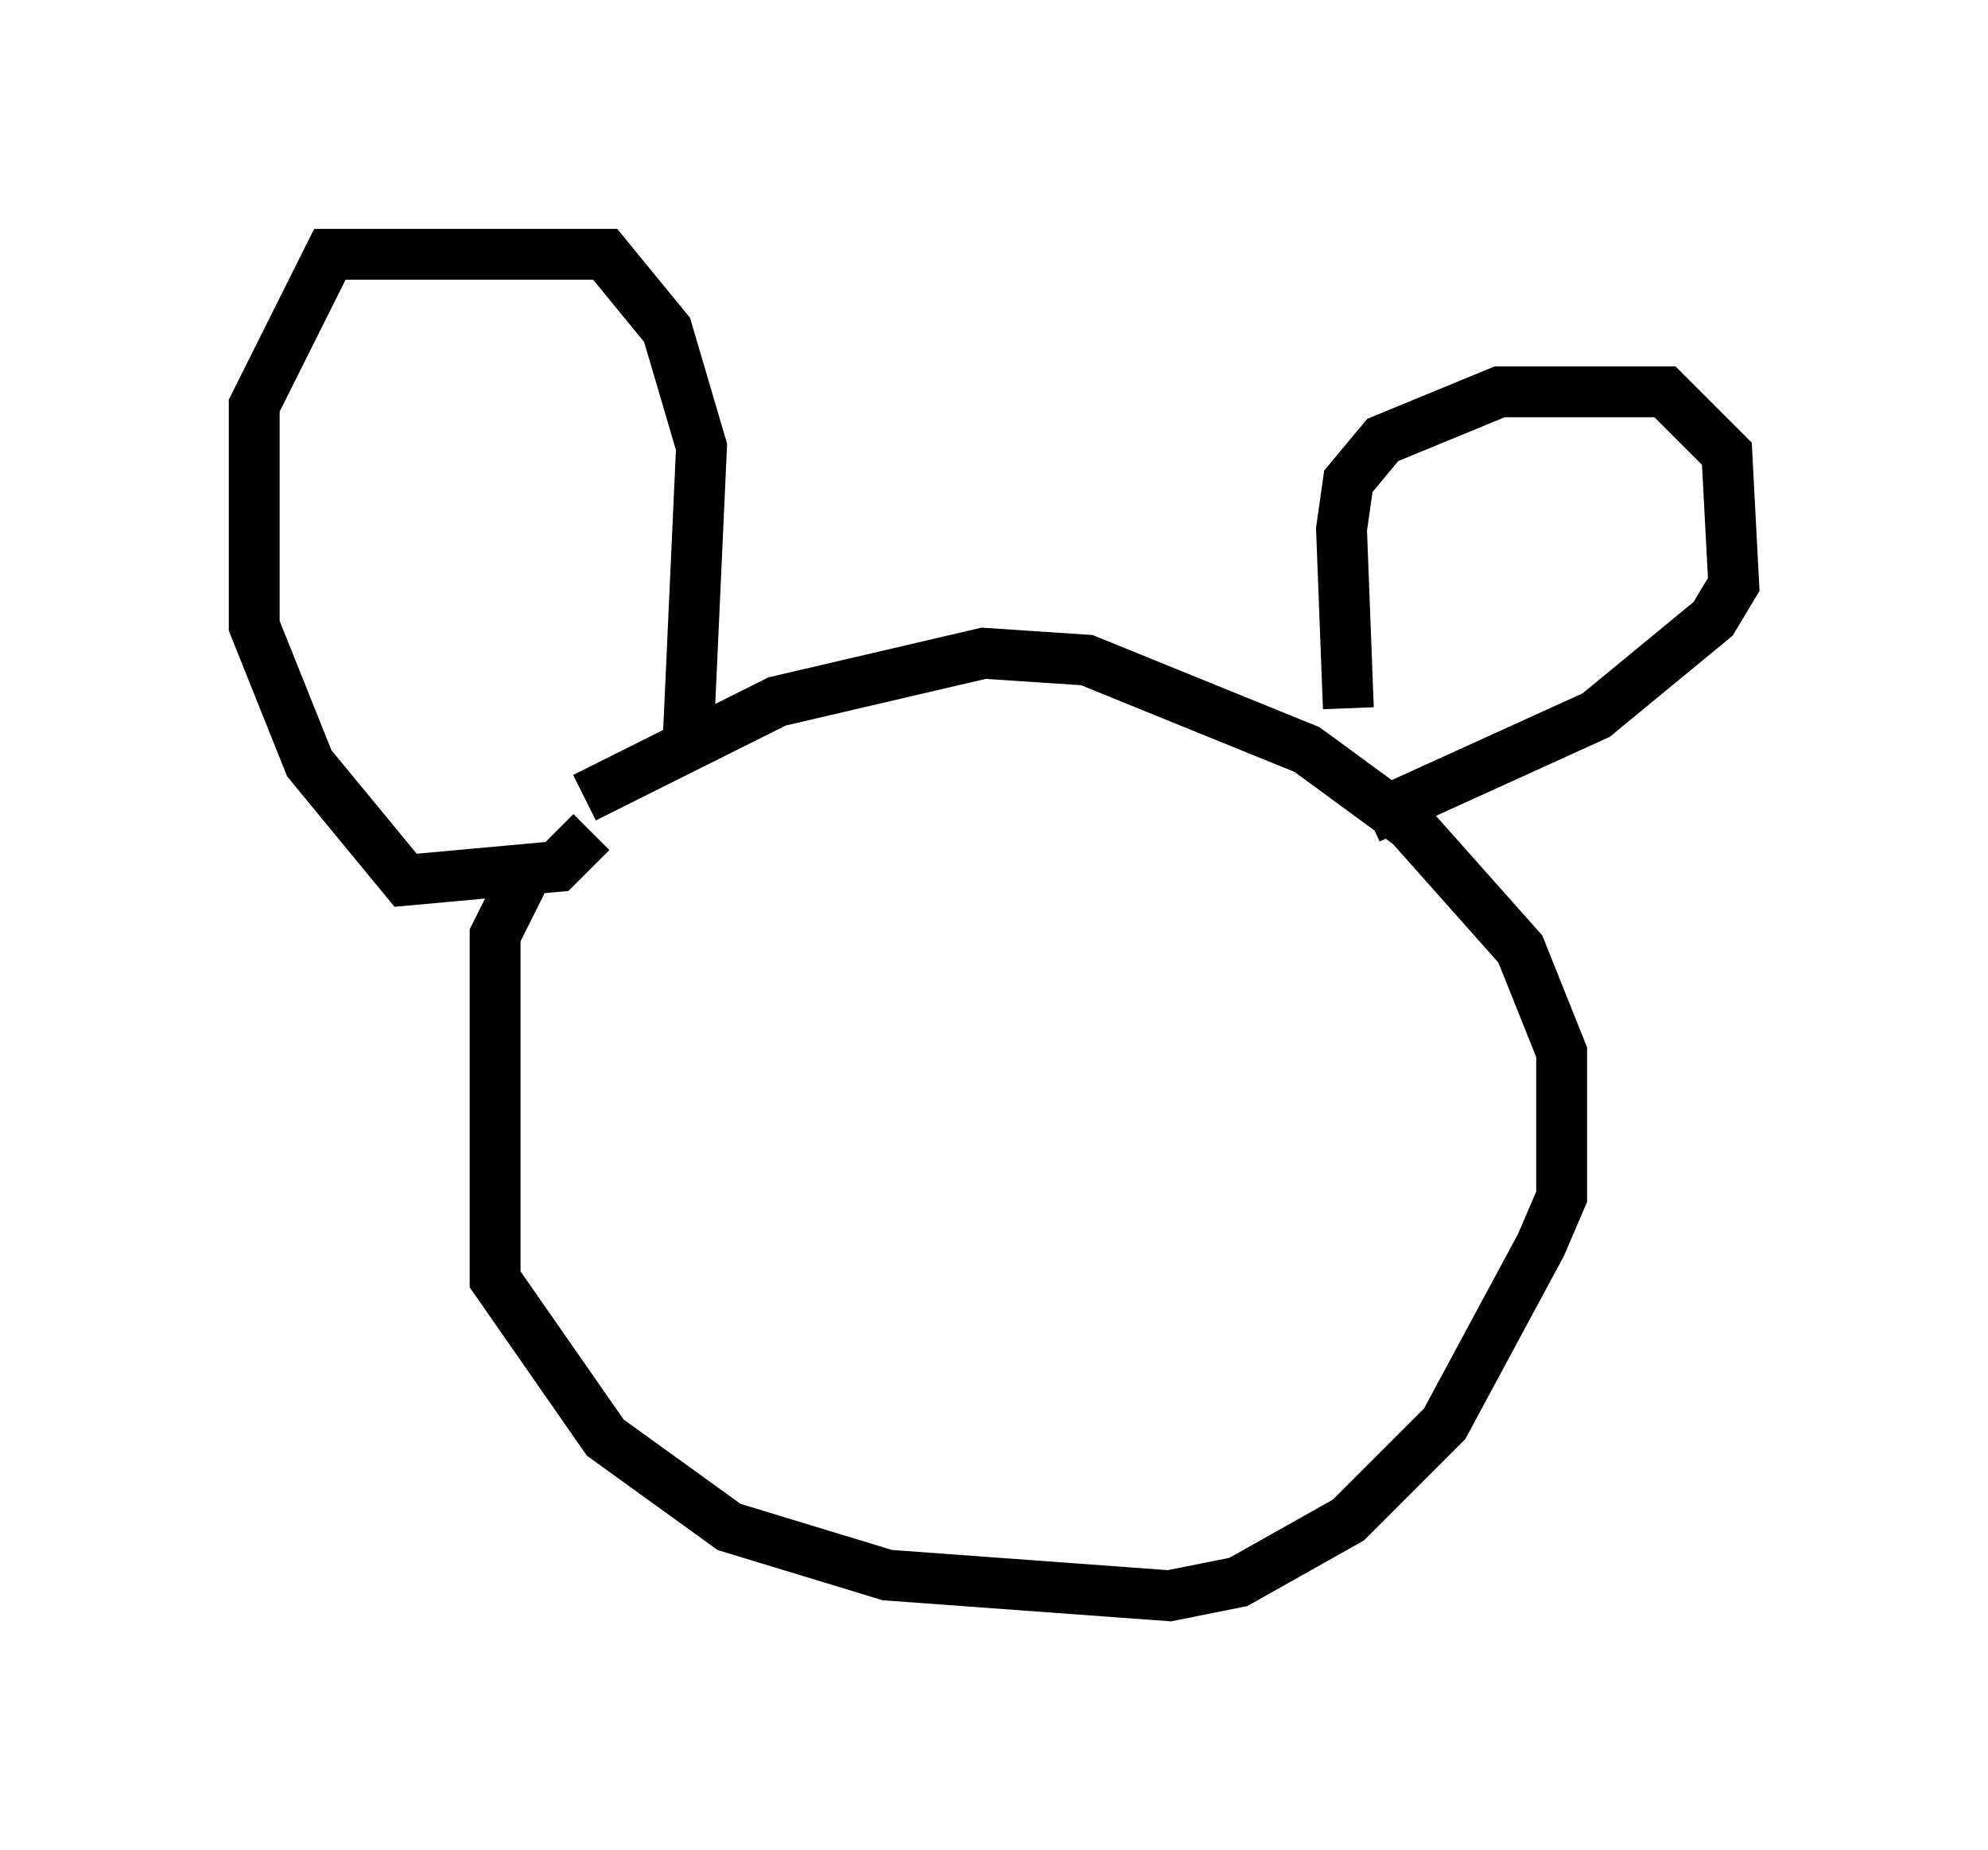 <?xml version="1.0" encoding="utf-8" ?>
<svg baseProfile="full" height="36.387" version="1.1" width="39.093" xmlns="http://www.w3.org/2000/svg" xmlns:ev="http://www.w3.org/2001/xml-events" xmlns:xlink="http://www.w3.org/1999/xlink"><defs /><rect fill="white" height="36.387" width="39.093" x="0" y="0" /><path d="M12.578, 15.961 m-2.165, 1.083 l-0.677, 1.353 0.0, 6.766 l2.165, 3.112 2.436, 1.759 l3.112, 0.947 5.548, 0.406 l1.353, -0.271 2.165, -1.218 l1.894, -1.894 1.894, -3.518 l0.406, -0.947 0.0, -2.842 l-0.812, -2.03 -2.165, -2.436 l-2.03, -1.488 -4.33, -1.759 l-2.03, -0.135 -4.059, 0.947 l-3.789, 1.894 m2.03, -0.947 l0.271, -5.954 -0.677, -2.3 l-1.218, -1.488 -5.413, 0.0 l-1.488, 2.977 0.0, 4.33 l1.083, 2.706 1.894, 2.3 l2.977, -0.271 0.677, -0.677 m14.885, -2.436 l-0.135, -3.518 0.135, -0.947 l0.677, -0.812 2.3, -0.947 l3.248, 0.0 1.218, 1.218 l0.135, 2.571 -0.406, 0.677 l-2.3, 1.894 -4.465, 2.03 " fill="none" stroke="black" stroke-width="1" /></svg>
